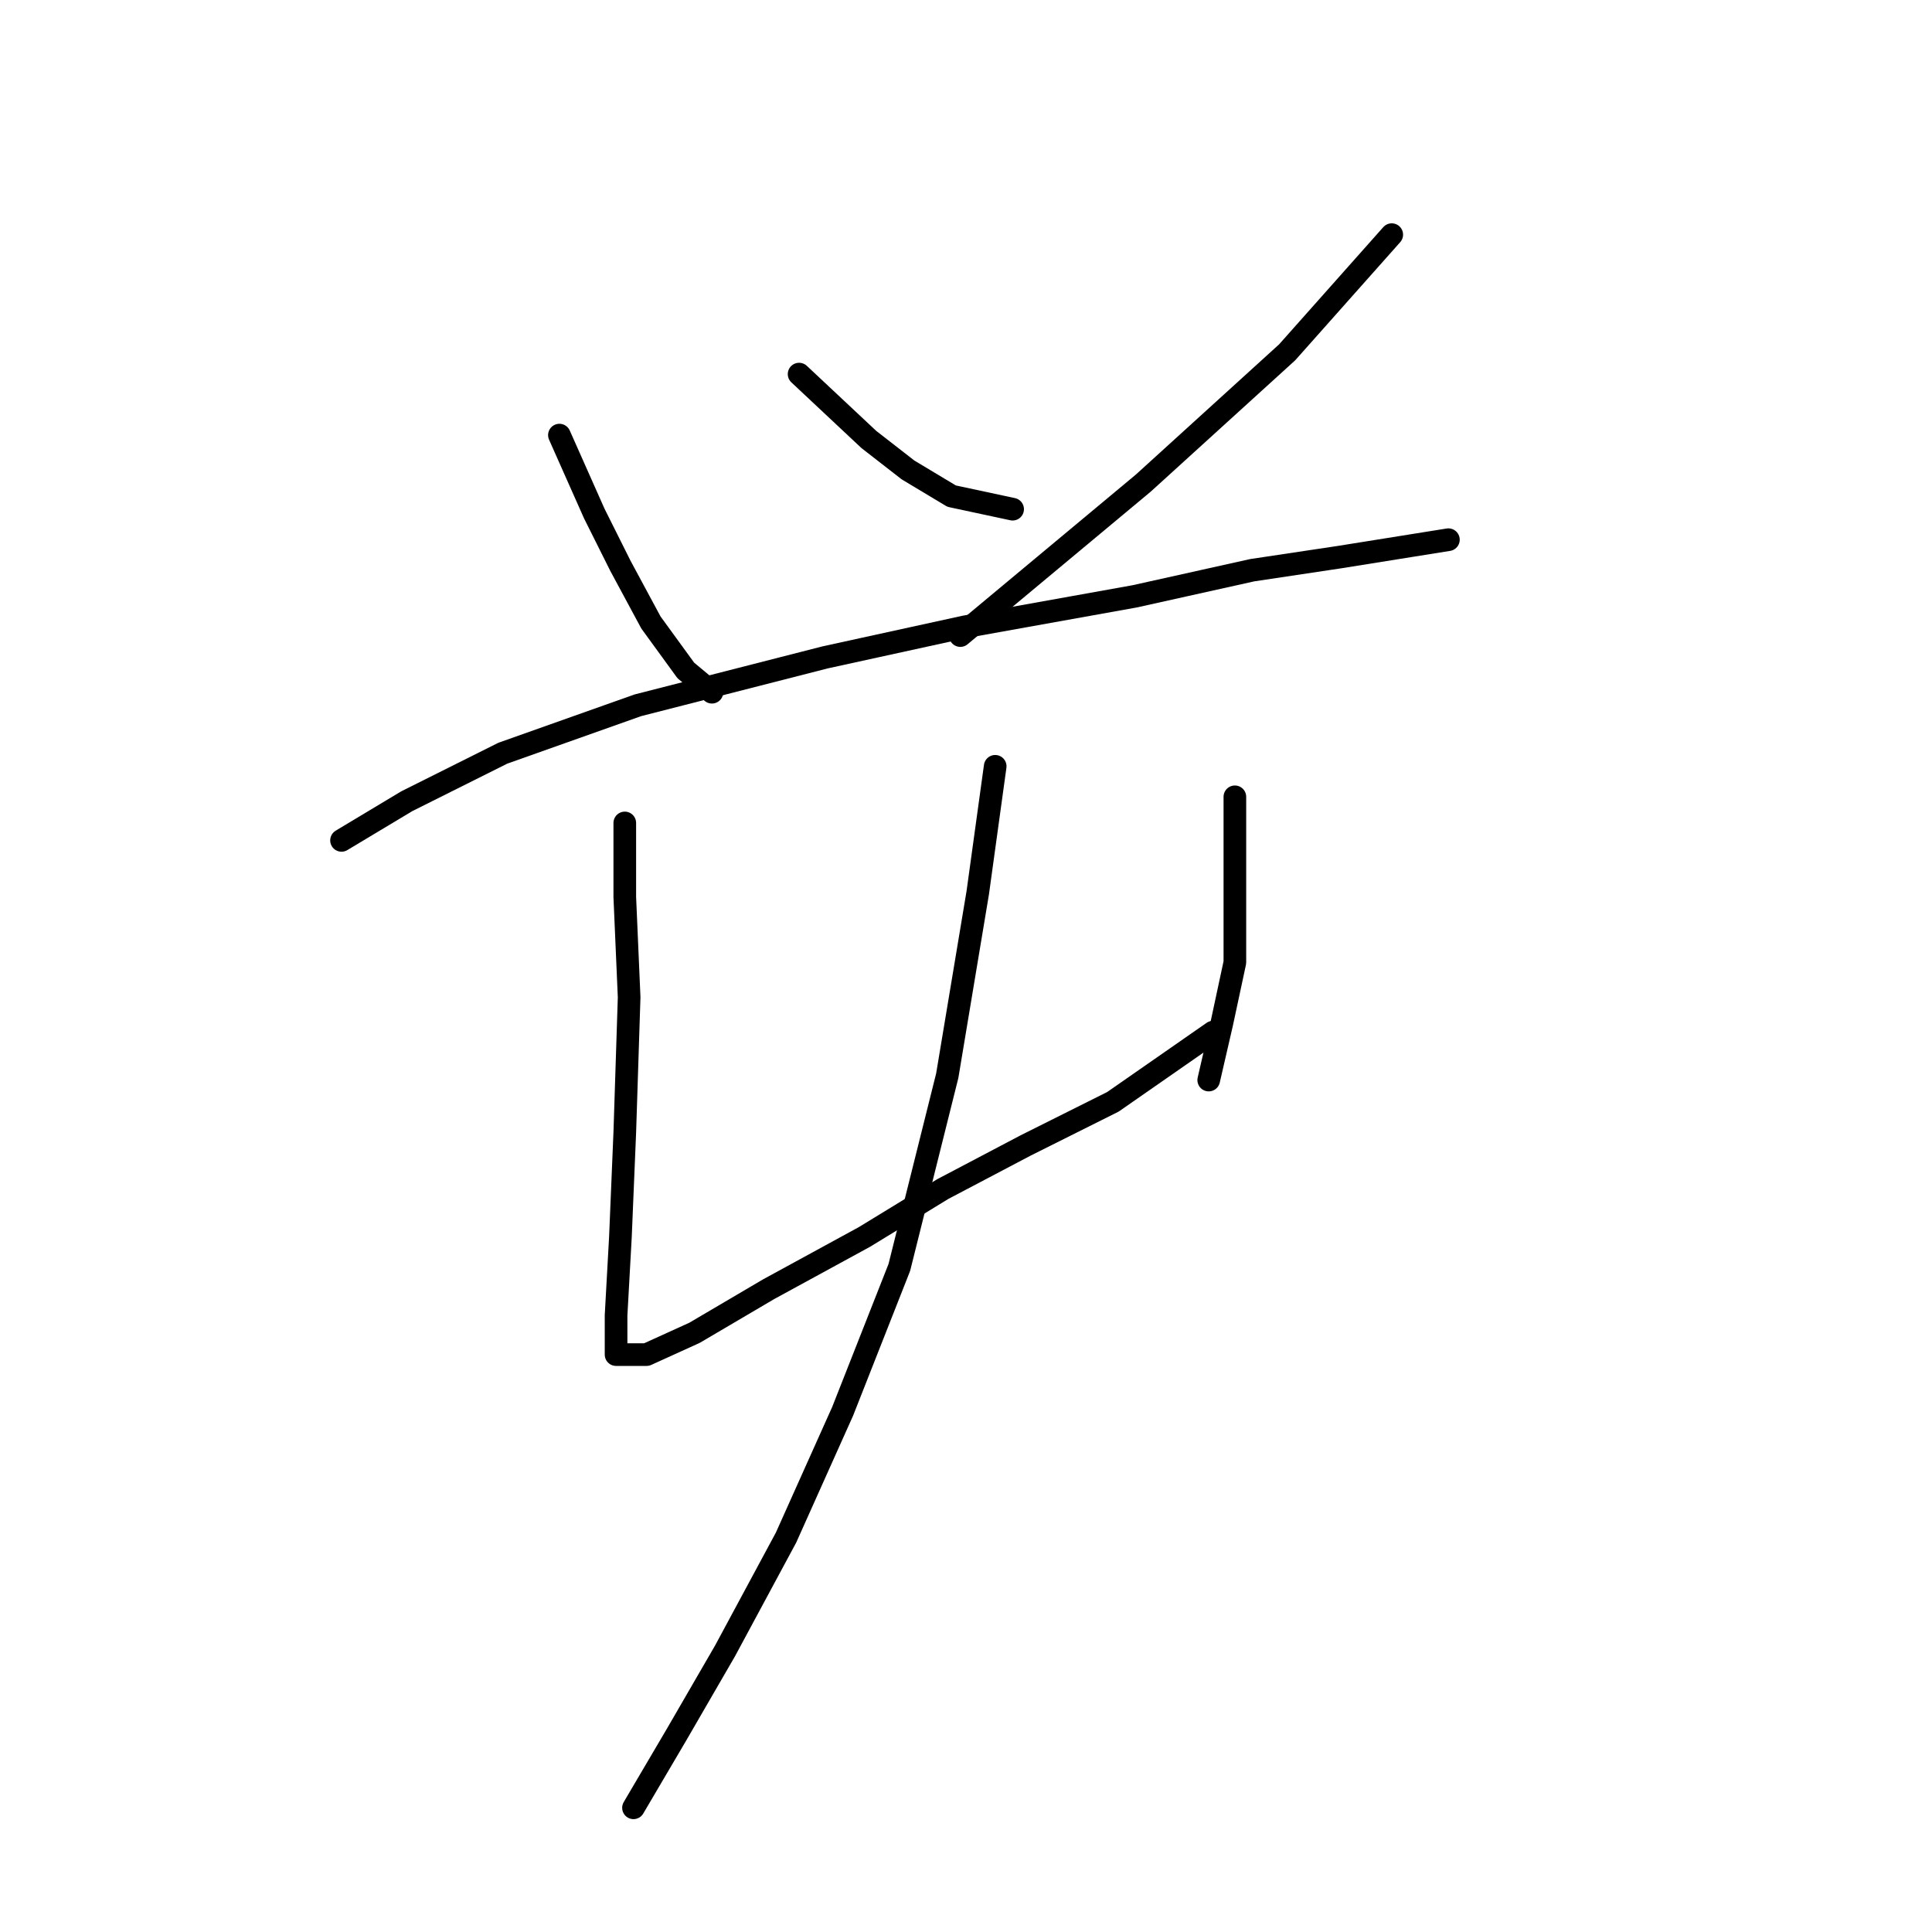 <?xml version="1.0" standalone="no"?>
    <svg width="256" height="256" xmlns="http://www.w3.org/2000/svg" version="1.1">
    <polyline stroke="black" stroke-width="3" stroke-linecap="round" fill="transparent" stroke-linejoin="round" points="74.125 57.654 78.745 68.048 82.209 74.977 86.251 82.483 90.871 88.835 94.335 91.722 94.335 91.722 " />
        <polyline stroke="black" stroke-width="3" stroke-linecap="round" fill="transparent" stroke-linejoin="round" points="105.884 49.57 115.123 58.231 120.32 62.273 126.094 65.738 134.178 67.47 134.178 67.47 " />
        <polyline stroke="black" stroke-width="3" stroke-linecap="round" fill="transparent" stroke-linejoin="round" points="184.414 31.092 170.556 46.683 151.501 64.006 127.249 84.216 127.249 84.216 " />
        <polyline stroke="black" stroke-width="3" stroke-linecap="round" fill="transparent" stroke-linejoin="round" points="45.254 111.355 53.915 106.158 66.619 99.806 84.519 93.455 109.348 87.103 127.826 83.061 150.346 79.019 165.937 75.554 177.485 73.822 191.921 71.512 191.921 71.512 " />
        <polyline stroke="black" stroke-width="3" stroke-linecap="round" fill="transparent" stroke-linejoin="round" points="82.787 109.045 82.787 118.862 83.364 132.142 82.787 150.043 82.209 163.901 81.632 174.295 81.632 179.492 85.674 179.492 92.025 176.605 101.842 170.83 114.545 163.901 124.939 157.549 135.91 151.775 147.459 146.001 160.74 136.762 160.74 136.762 " />
        <polyline stroke="black" stroke-width="3" stroke-linecap="round" fill="transparent" stroke-linejoin="round" points="163.627 105.581 163.627 120.016 163.627 127.523 161.894 135.607 160.162 143.114 160.162 143.114 " />
        <polyline stroke="black" stroke-width="3" stroke-linecap="round" fill="transparent" stroke-linejoin="round" points="131.868 101.539 129.558 118.284 125.516 142.536 119.165 167.943 111.658 186.998 104.151 203.744 96.068 218.757 89.716 229.728 83.941 239.544 83.941 239.544 " />
        </svg>